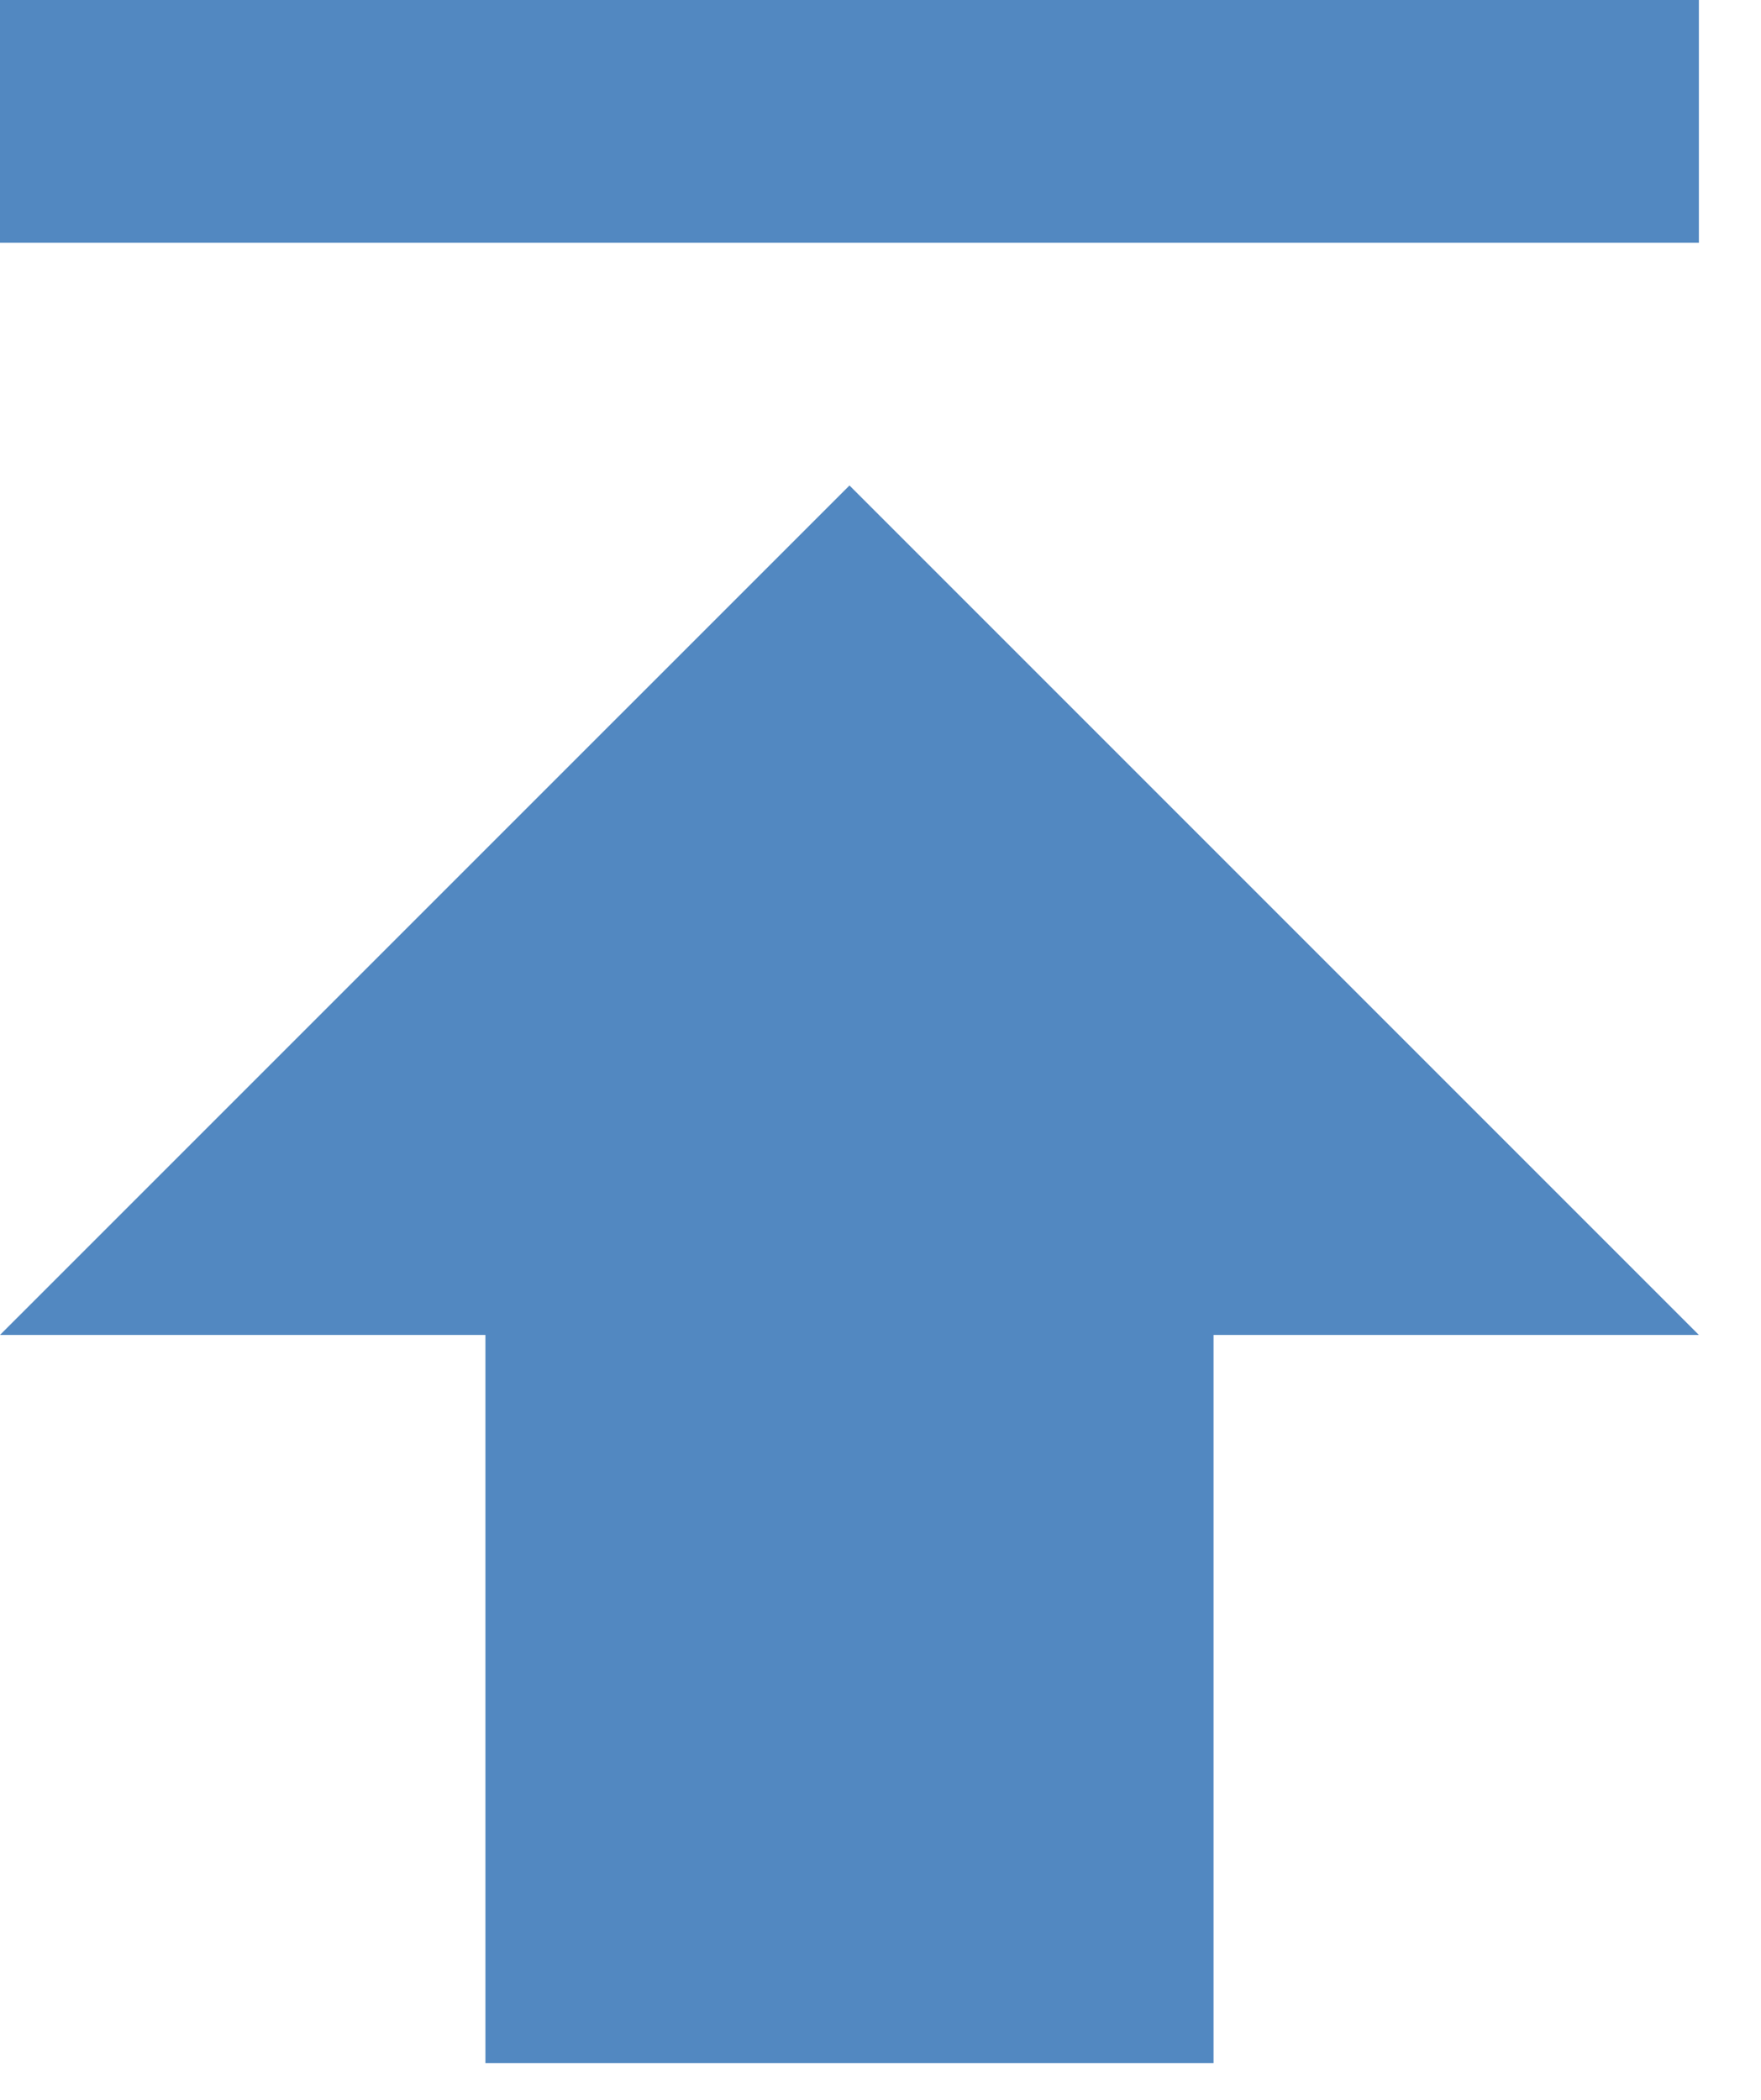 <svg width="26" height="31" viewBox="0 0 26 31" fill="none" xmlns="http://www.w3.org/2000/svg">
<path d="M9.05991e-06 19.708L7.167 19.708V30.458L17.917 30.458V19.708H25.083L12.542 7.167L9.05991e-06 19.708ZM25.083 3.583V8.82149e-06L9.05991e-06 8.82149e-06V3.583L25.083 3.583Z" fill="#5288C1"/>
</svg>
